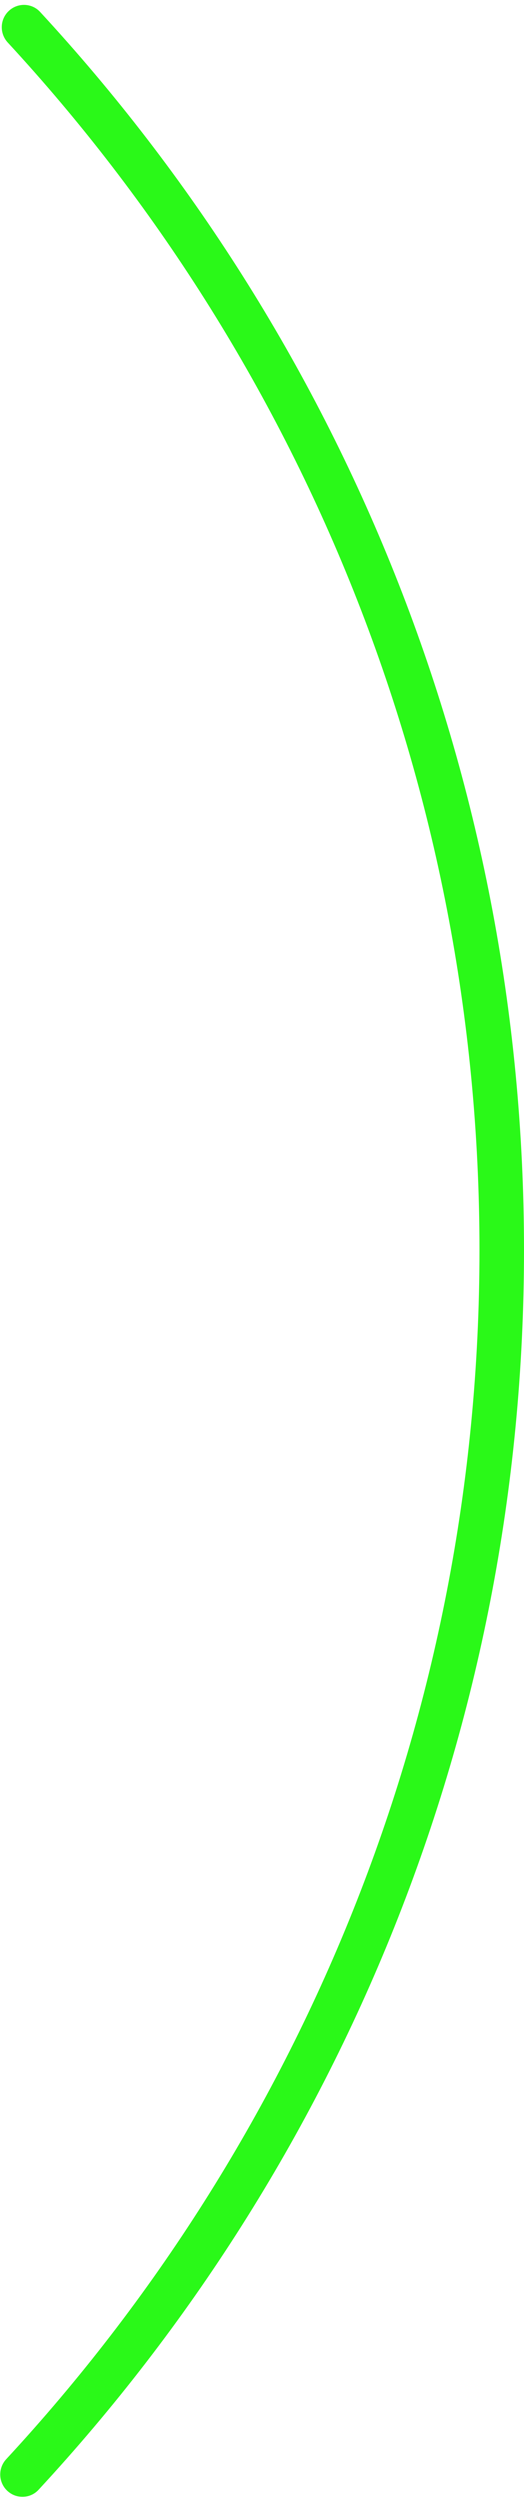 <svg width="61" height="291" viewBox="0 0 61 291" fill="none" xmlns="http://www.w3.org/2000/svg">
<path fill-rule="evenodd" clip-rule="evenodd" d="M4.489 289.805C39.563 251.909 61 201.208 61 145.5C61 89.887 39.637 39.264 4.669 1.389C3.679 0.317 1.998 0.295 0.966 1.327C-0.027 2.319 -0.048 3.92 0.904 4.951C34.993 41.897 55.817 91.267 55.817 145.5C55.817 199.826 34.921 249.272 0.728 286.239C-0.226 287.27 -0.205 288.872 0.788 289.865C1.819 290.896 3.499 290.876 4.489 289.805Z" fill="#2AF918"/>
</svg>
